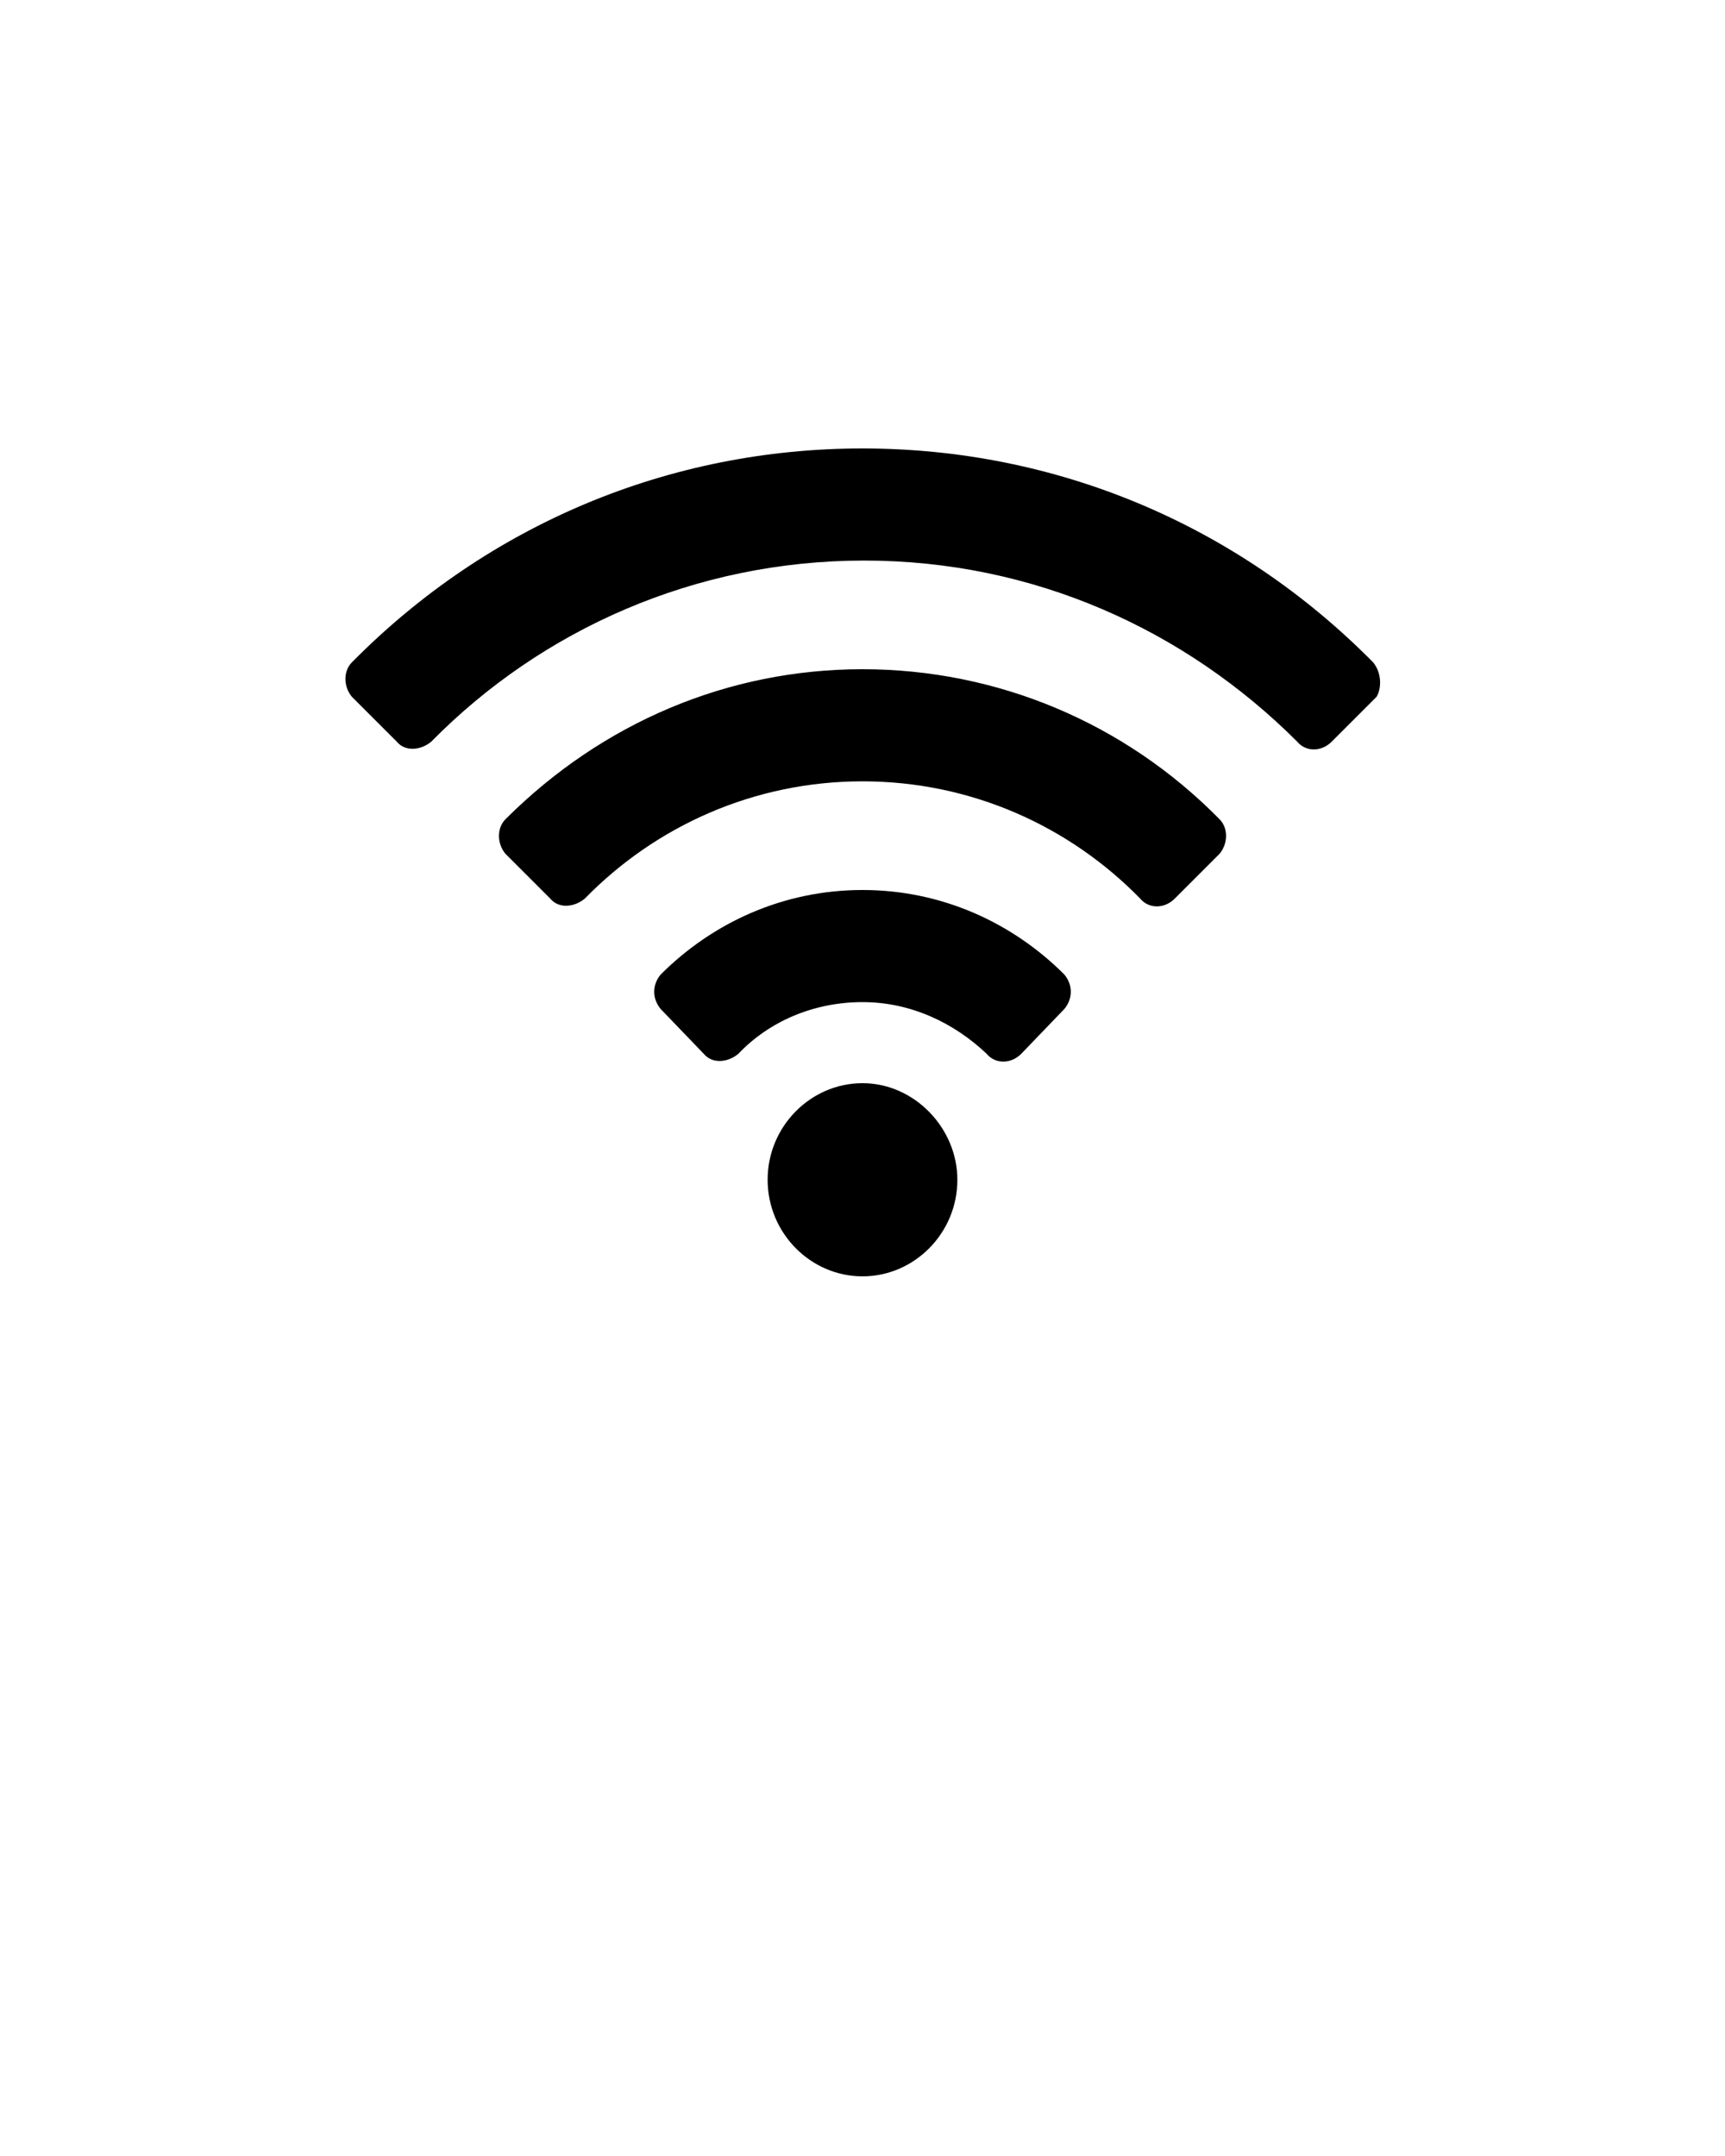 <svg fill="#black" xmlns="http://www.w3.org/2000/svg" xmlns:xlink="http://www.w3.org/1999/xlink" version="1.1" x="0px" y="0px" viewBox="0 0 100 125" style="enable-background:new 0 0 100 100;" xml:space="preserve"><path d="M55.5,68.4c0,3.1-2.5,5.6-5.5,5.6s-5.5-2.5-5.5-5.6c0-3.1,2.5-5.6,5.5-5.6S55.5,65.4,55.5,68.4z M79.6,38.4  C79.6,38.4,79.6,38.4,79.6,38.4C71.7,30.4,61.2,26,50,26s-21.7,4.4-29.6,12.4c0,0,0,0,0,0c-0.5,0.5-0.5,1.4,0,2L23,43  c0.5,0.6,1.4,0.5,2,0c6.4-6.5,15.3-10.5,25.1-10.5c9.8,0,18.6,4,25.1,10.5c0.5,0.6,1.4,0.6,2,0l2.6-2.6C80.1,39.9,80.1,39,79.6,38.4  z M70.7,47.5c-5.5-5.6-12.9-8.7-20.7-8.7s-15.1,3.1-20.7,8.7c0,0,0,0,0,0c-0.5,0.5-0.5,1.4,0,2l2.6,2.6c0.5,0.6,1.4,0.5,2,0  c4.1-4.2,9.8-6.8,16.1-6.8s12,2.6,16.1,6.8c0.5,0.6,1.4,0.6,2,0l2.6-2.6C71.2,48.9,71.2,48,70.7,47.5C70.7,47.5,70.7,47.5,70.7,47.5  z M50,51.6c-4.6,0-8.7,1.9-11.7,4.9c-0.5,0.6-0.5,1.4,0,2l2.5,2.6c0.5,0.6,1.4,0.5,2,0c1.8-1.9,4.4-3,7.2-3c2.8,0,5.3,1.2,7.2,3  c0.5,0.6,1.4,0.6,2,0l2.5-2.6c0.5-0.6,0.5-1.4,0-2C58.7,53.5,54.6,51.6,50,51.6z"/></svg>